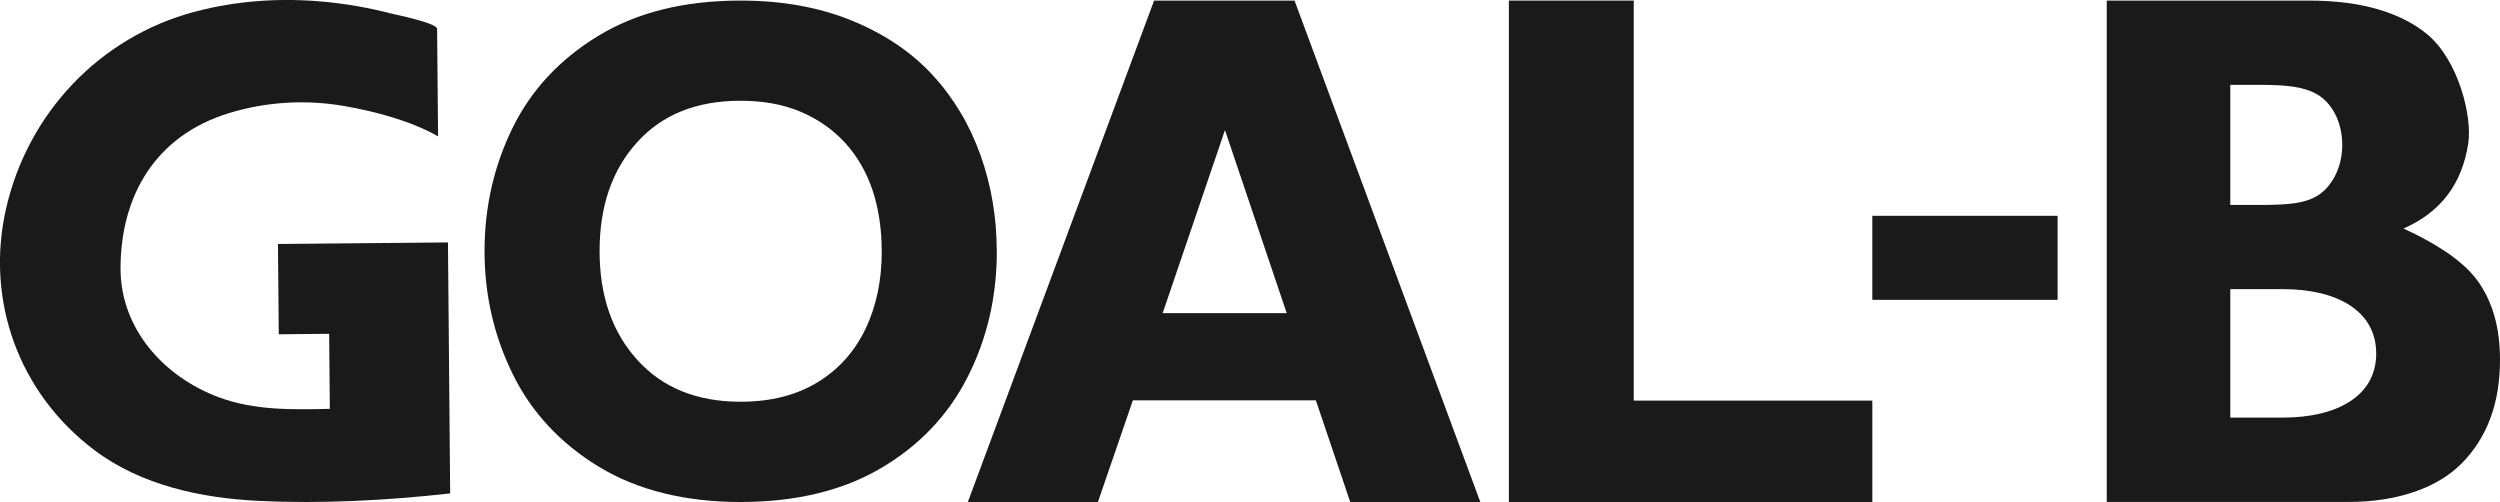 <?xml version="1.0" encoding="UTF-8"?><svg id="_レイヤー_2" xmlns="http://www.w3.org/2000/svg" viewBox="0 0 306.17 61.48"><defs><style>.cls-1{fill:#1a1a1a;stroke-width:0px;}</style></defs><g id="_レイヤー_1-2"><path class="cls-1" d="m55.12,60.43c-7.79.86-15.65,1.29-23.48.91-6.95-.34-14.33-1.88-20.09-6.22C2.28,48.13-1.78,36.8.72,25.65,3.36,13.89,12.18,4.54,23.84,1.44,29.02.06,34.44-.29,39.77.22c2.7.26,5.39.73,8.02,1.41.64.16,5.74,1.18,5.74,1.91,0,0,.12,13.16.12,13.16-3.3-1.89-7.73-3.06-11.46-3.71-4.68-.82-9.59-.54-14.14.86-9.07,2.78-13.26,10.17-13.29,18.97-.02,7.46,5.32,13.33,12.03,15.83,4.37,1.63,8.99,1.52,13.6,1.42l-.08-9.19-6.17.06-.1-11.06,20.82-.19s.27,30.76.27,30.76Z"/><path class="cls-1" d="m122.08,30.75c0,5.58-1.19,10.72-3.57,15.41-2.38,4.69-5.92,8.41-10.63,11.18-4.71,2.76-10.44,4.14-17.19,4.14s-12.62-1.44-17.35-4.32c-4.73-2.88-8.25-6.66-10.55-11.35-2.3-4.69-3.45-9.71-3.45-15.06s1.14-10.41,3.43-15.08c2.29-4.67,5.81-8.44,10.55-11.31C78.05,1.5,83.84.07,90.68.07c5.11,0,9.66.82,13.66,2.46,4,1.64,7.3,3.86,9.88,6.67,2.58,2.8,4.53,6.07,5.86,9.8,1.33,3.73,1.99,7.65,1.99,11.76Zm-14.1,0c0-2.7-.37-5.16-1.1-7.39-.74-2.23-1.85-4.17-3.33-5.81-1.49-1.64-3.3-2.92-5.44-3.84-2.14-.92-4.62-1.37-7.43-1.37-5.37,0-9.59,1.69-12.65,5.08-3.07,3.39-4.6,7.83-4.6,13.32s1.54,9.95,4.63,13.35c3.08,3.4,7.29,5.11,12.63,5.11,3.67,0,6.81-.79,9.4-2.36,2.59-1.57,4.55-3.75,5.89-6.53,1.34-2.78,2.01-5.97,2.01-9.57Z"/><path class="cls-1" d="m181.29,61.48h-15.93l-4.21-12.45h-22.41l-4.28,12.45h-15.93L141.34.07h17.2l22.75,61.41Zm-23.71-23.13l-7.56-22.42-7.63,22.42h15.19Z"/><path class="cls-1" d="m229.3,61.48h-44.51V.07h15.29v48.99h29.22v12.41Z"/><path class="cls-1" d="m251.99,36.72h-22.69v-10.29h22.69v10.29Z"/><path class="cls-1" d="m306.17,44.06c0,5.29-1.56,9.51-4.67,12.67-3.11,3.16-8.2,4.74-13.78,4.74h-29.71V.07h24.72c3.3,0,6.18.37,8.63,1.11,2.45.74,4.41,1.77,5.92,3.04,3.82,3.19,5.51,10.06,5,13.36-.77,4.94-3.33,8.39-7.93,10.41,3.6,1.65,7.09,3.74,8.98,6.27,1.89,2.53,2.84,5.8,2.84,9.81Zm-19.32-26.32c0-2.95-1.38-5.2-3.05-6.17-1.68-.97-3.75-1.18-7.31-1.18h-3.35v14.71h3.43c3.63,0,5.64-.16,7.25-1.14,1.61-.97,3.03-3.26,3.03-6.22Zm4.16,25.56c0-5.26-4.85-7.89-11.4-7.89h-6.47v15.73h6.47c6.55,0,11.4-2.61,11.4-7.84Z"/></g></svg>